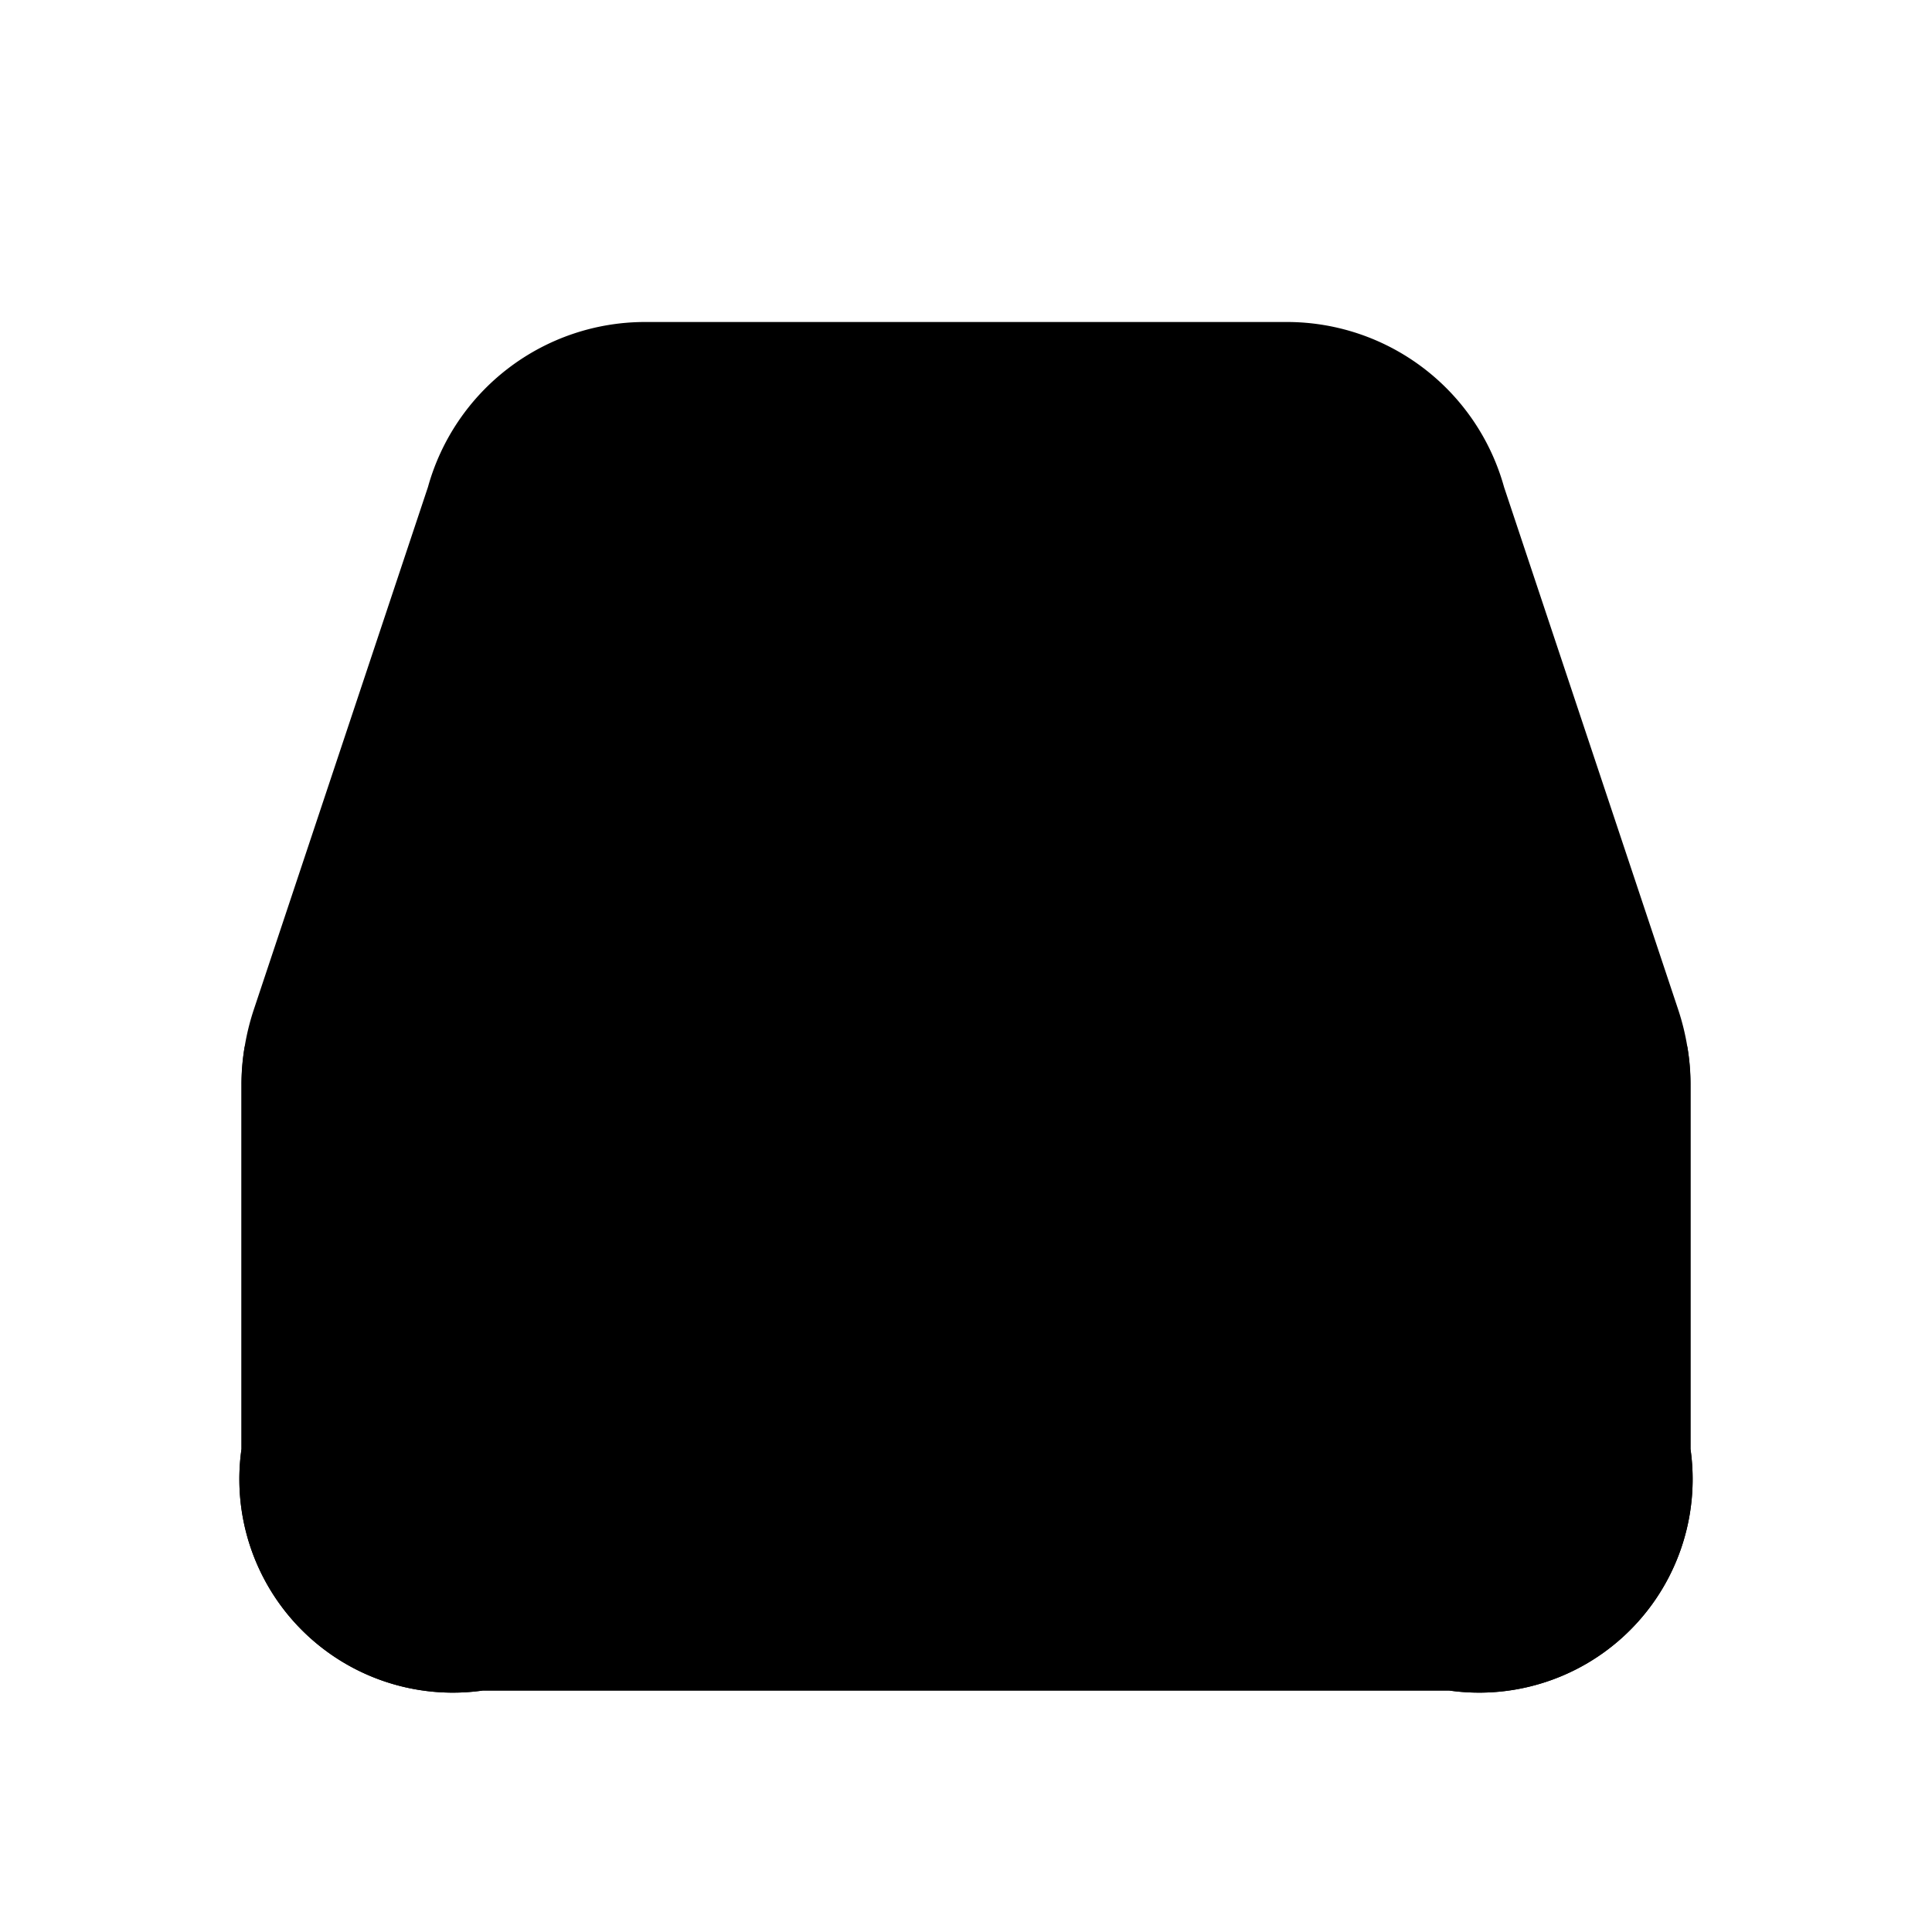 <svg id="Layer" xmlns="http://www.w3.org/2000/svg" viewBox="0 0 24 24">
    <defs>
        <style>.cls-1,.cls-2{fill:#25314c;}.cls-2{opacity:0.4;}</style>
    </defs>

        <path class="pr-icon-duotone-primary" d="M3.037,13H6.951A2.876,2.876,0,0,1,9.4,14.516a3,3,0,0,0,5.183,0A2.876,2.876,0,0,1,17.042,13H20.96a2.629,2.629,0,0,1,.04.49V18a2.652,2.652,0,0,1-3,3H6a2.652,2.652,0,0,1-3-3V13.49A2.629,2.629,0,0,1,3.04,13Z"/>
        <path class="pr-icon-duotone-secondary" d="M16,4H8A2.8,2.8,0,0,0,5.316,6.051L3.154,12.538A3,3,0,0,0,3,13.487V18a2.652,2.652,0,0,0,3,3H18a2.652,2.652,0,0,0,3-3V13.487a3,3,0,0,0-.154-.949L18.684,6.051A2.8,2.8,0,0,0,16,4Z"/>

</svg>
